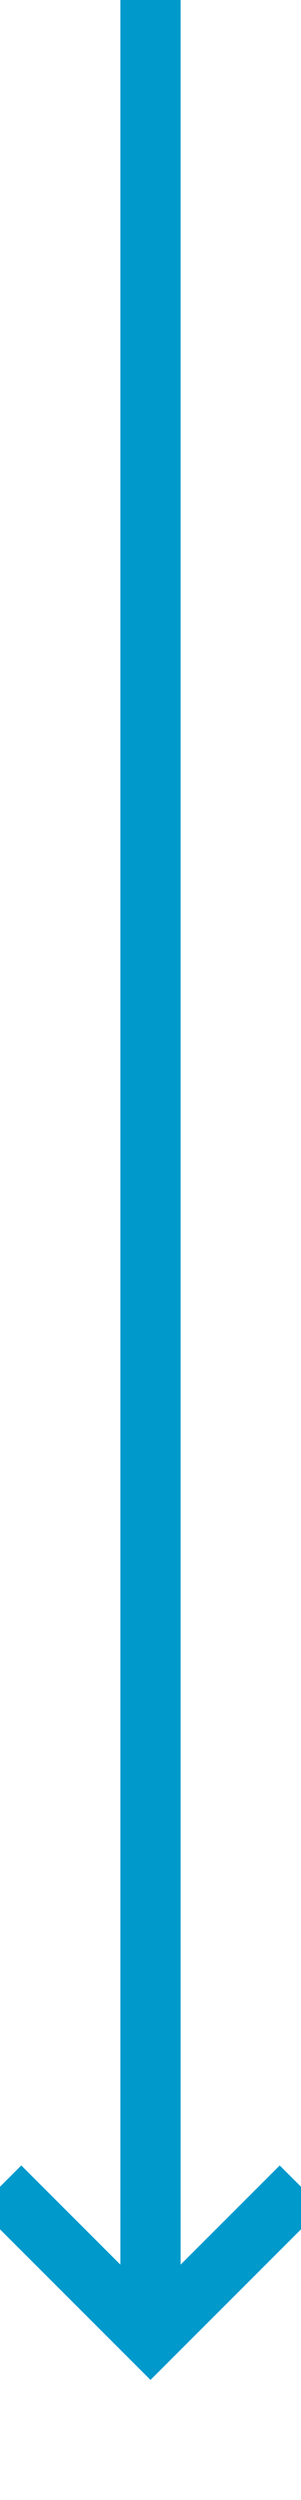 ﻿<?xml version="1.0" encoding="utf-8"?>
<svg version="1.1" xmlns:xlink="http://www.w3.org/1999/xlink" width="10px" height="83px" preserveAspectRatio="xMidYMin meet" viewBox="609 297  8 83" xmlns="http://www.w3.org/2000/svg">
  <path d="M 613 297  L 613 374  " stroke-width="2" stroke="#0099cc" fill="none" />
  <path d="M 617.293 368.893  L 613 373.186  L 608.707 368.893  L 607.293 370.307  L 612.293 375.307  L 613 376.014  L 613.707 375.307  L 618.707 370.307  L 617.293 368.893  Z " fill-rule="nonzero" fill="#0099cc" stroke="none" />
</svg>